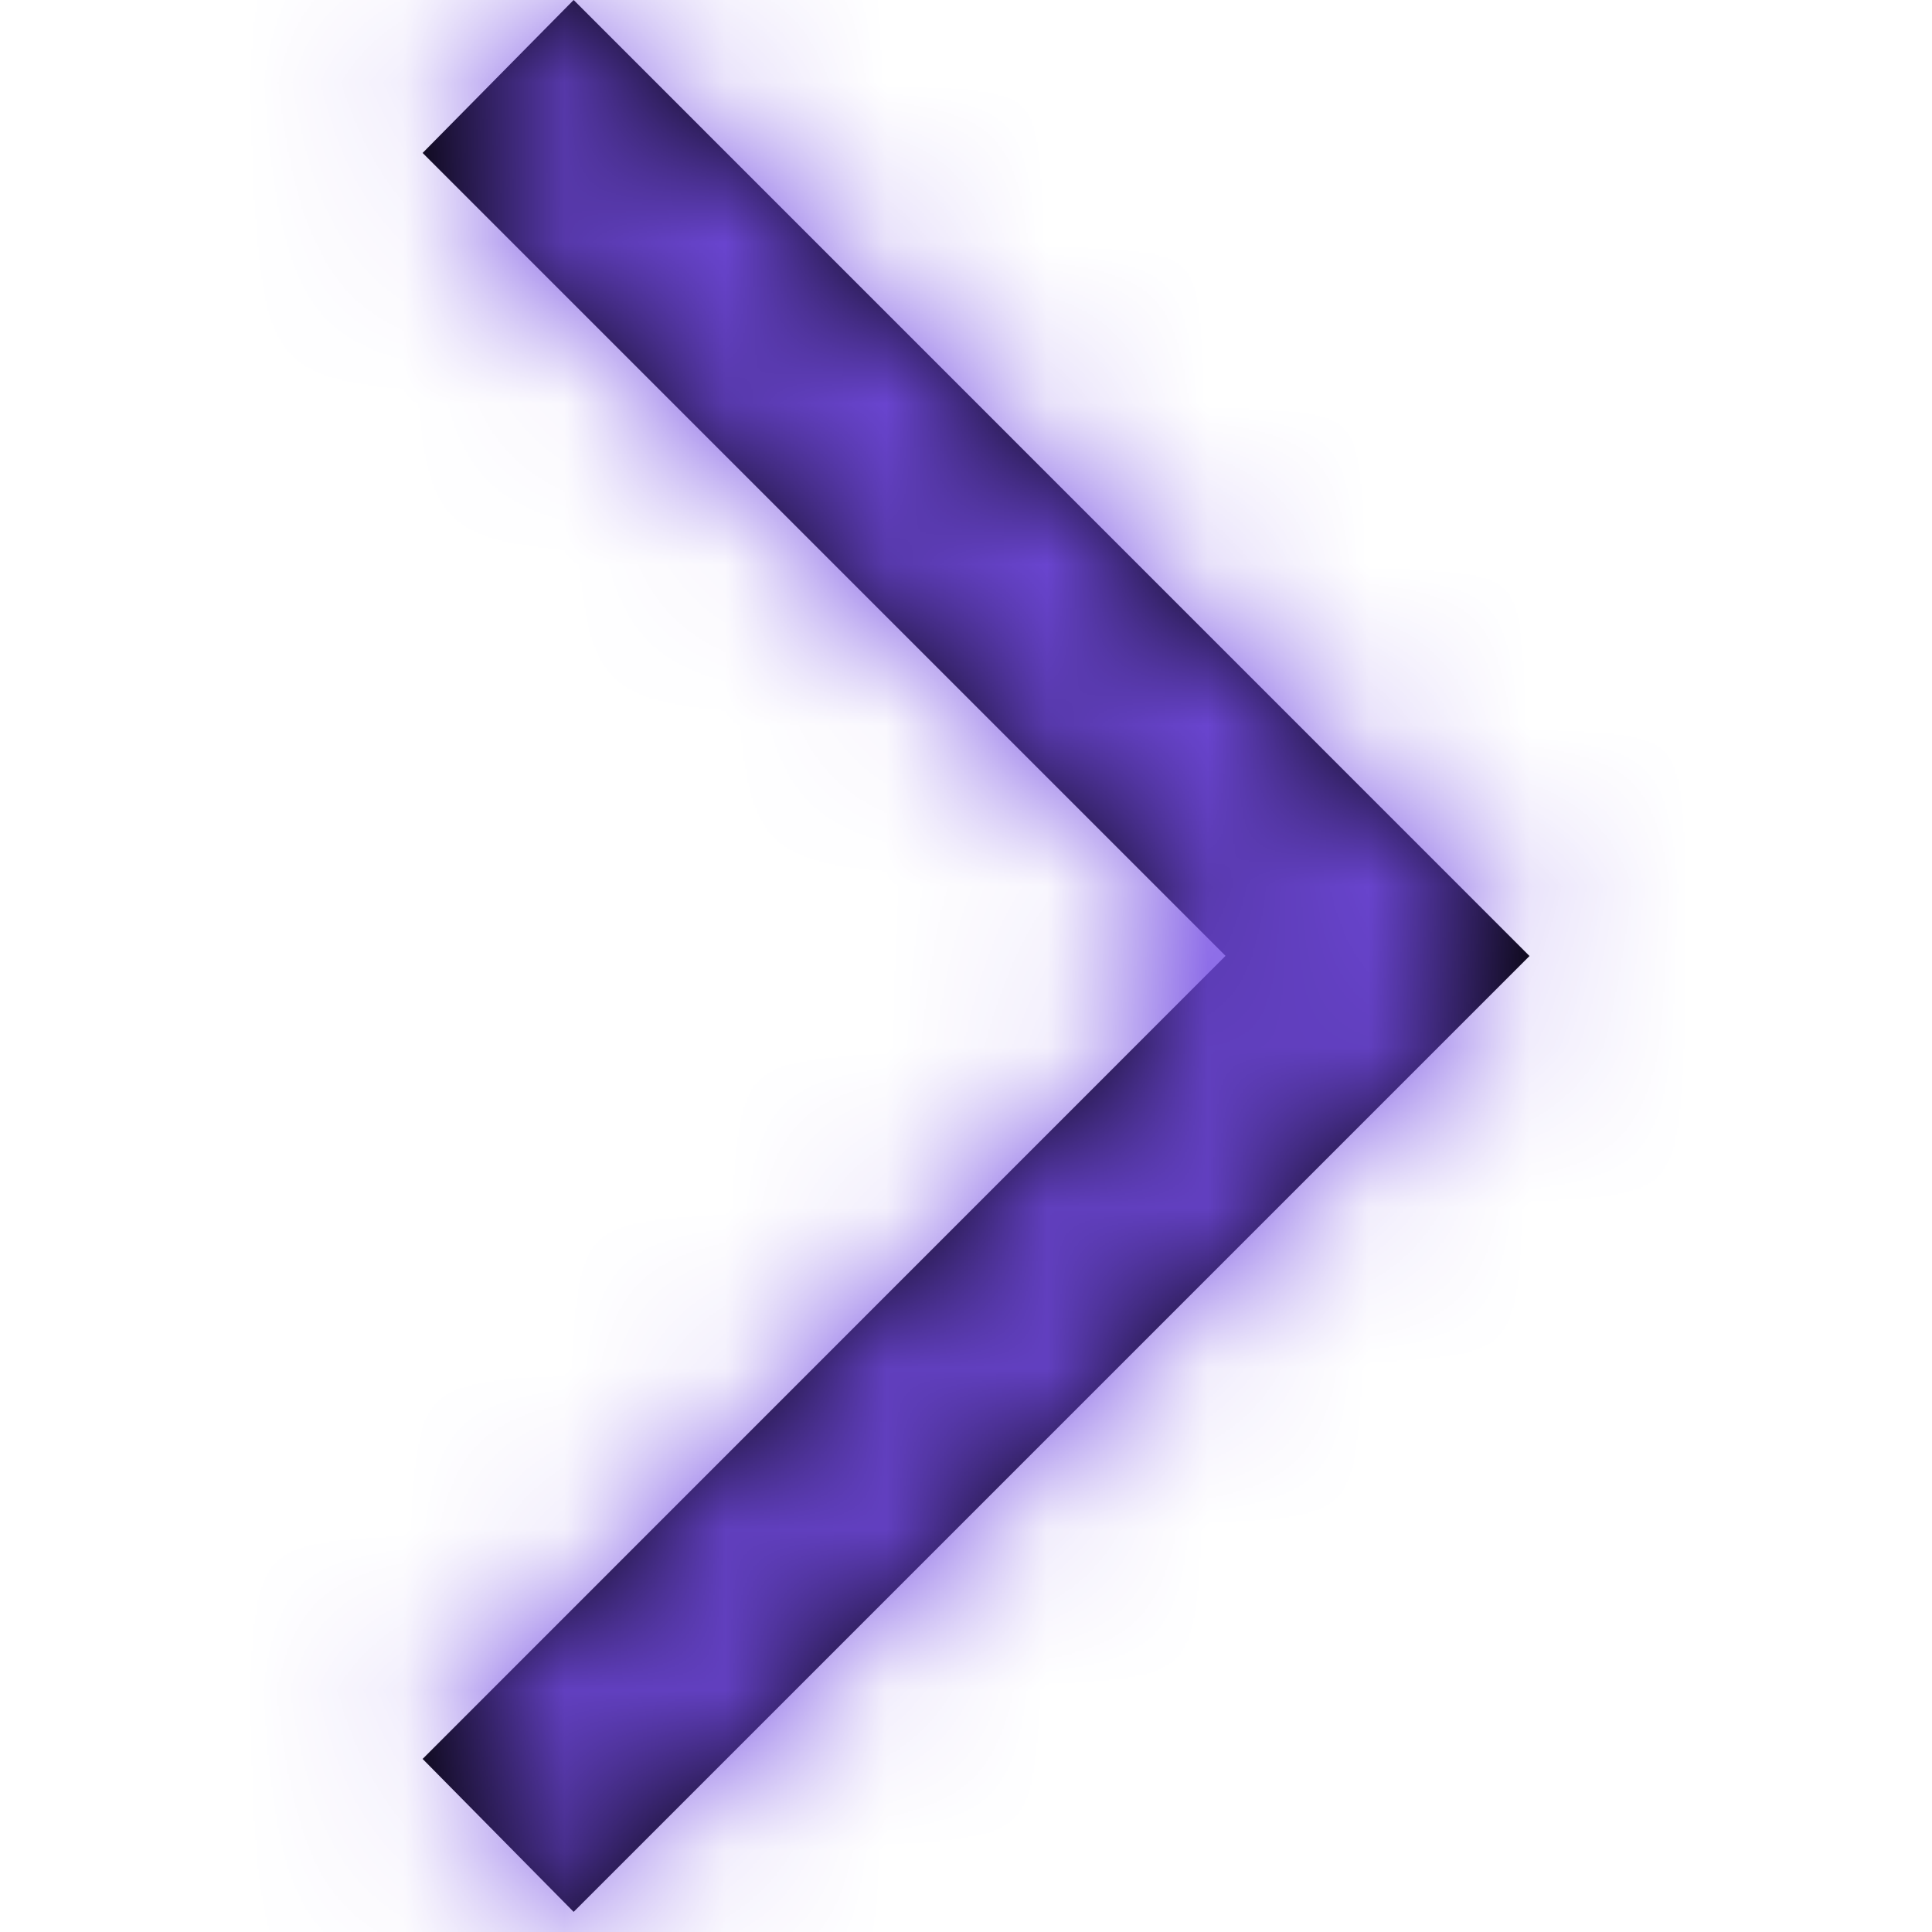 <svg xmlns="http://www.w3.org/2000/svg" xmlns:xlink="http://www.w3.org/1999/xlink" width="12" height="12" viewBox="0 0 12 12">
    <defs>
        <path id="prefix__a" d="M3.563 11.875L2.625 10.925 7.612 5.937 2.625 0.95 3.563 0 9.5 5.938z"/>
    </defs>
    <g fill="none" fill-rule="evenodd">
        <mask id="prefix__b" fill="#fff">
            <use xlink:href="#prefix__a"/>
        </mask>
        <use fill="#000" fill-rule="nonzero" xlink:href="#prefix__a"/>
        <path fill="#734BE2" d="M0 0H12V12H0z" mask="url(#prefix__b)"/>
    </g>
</svg>

